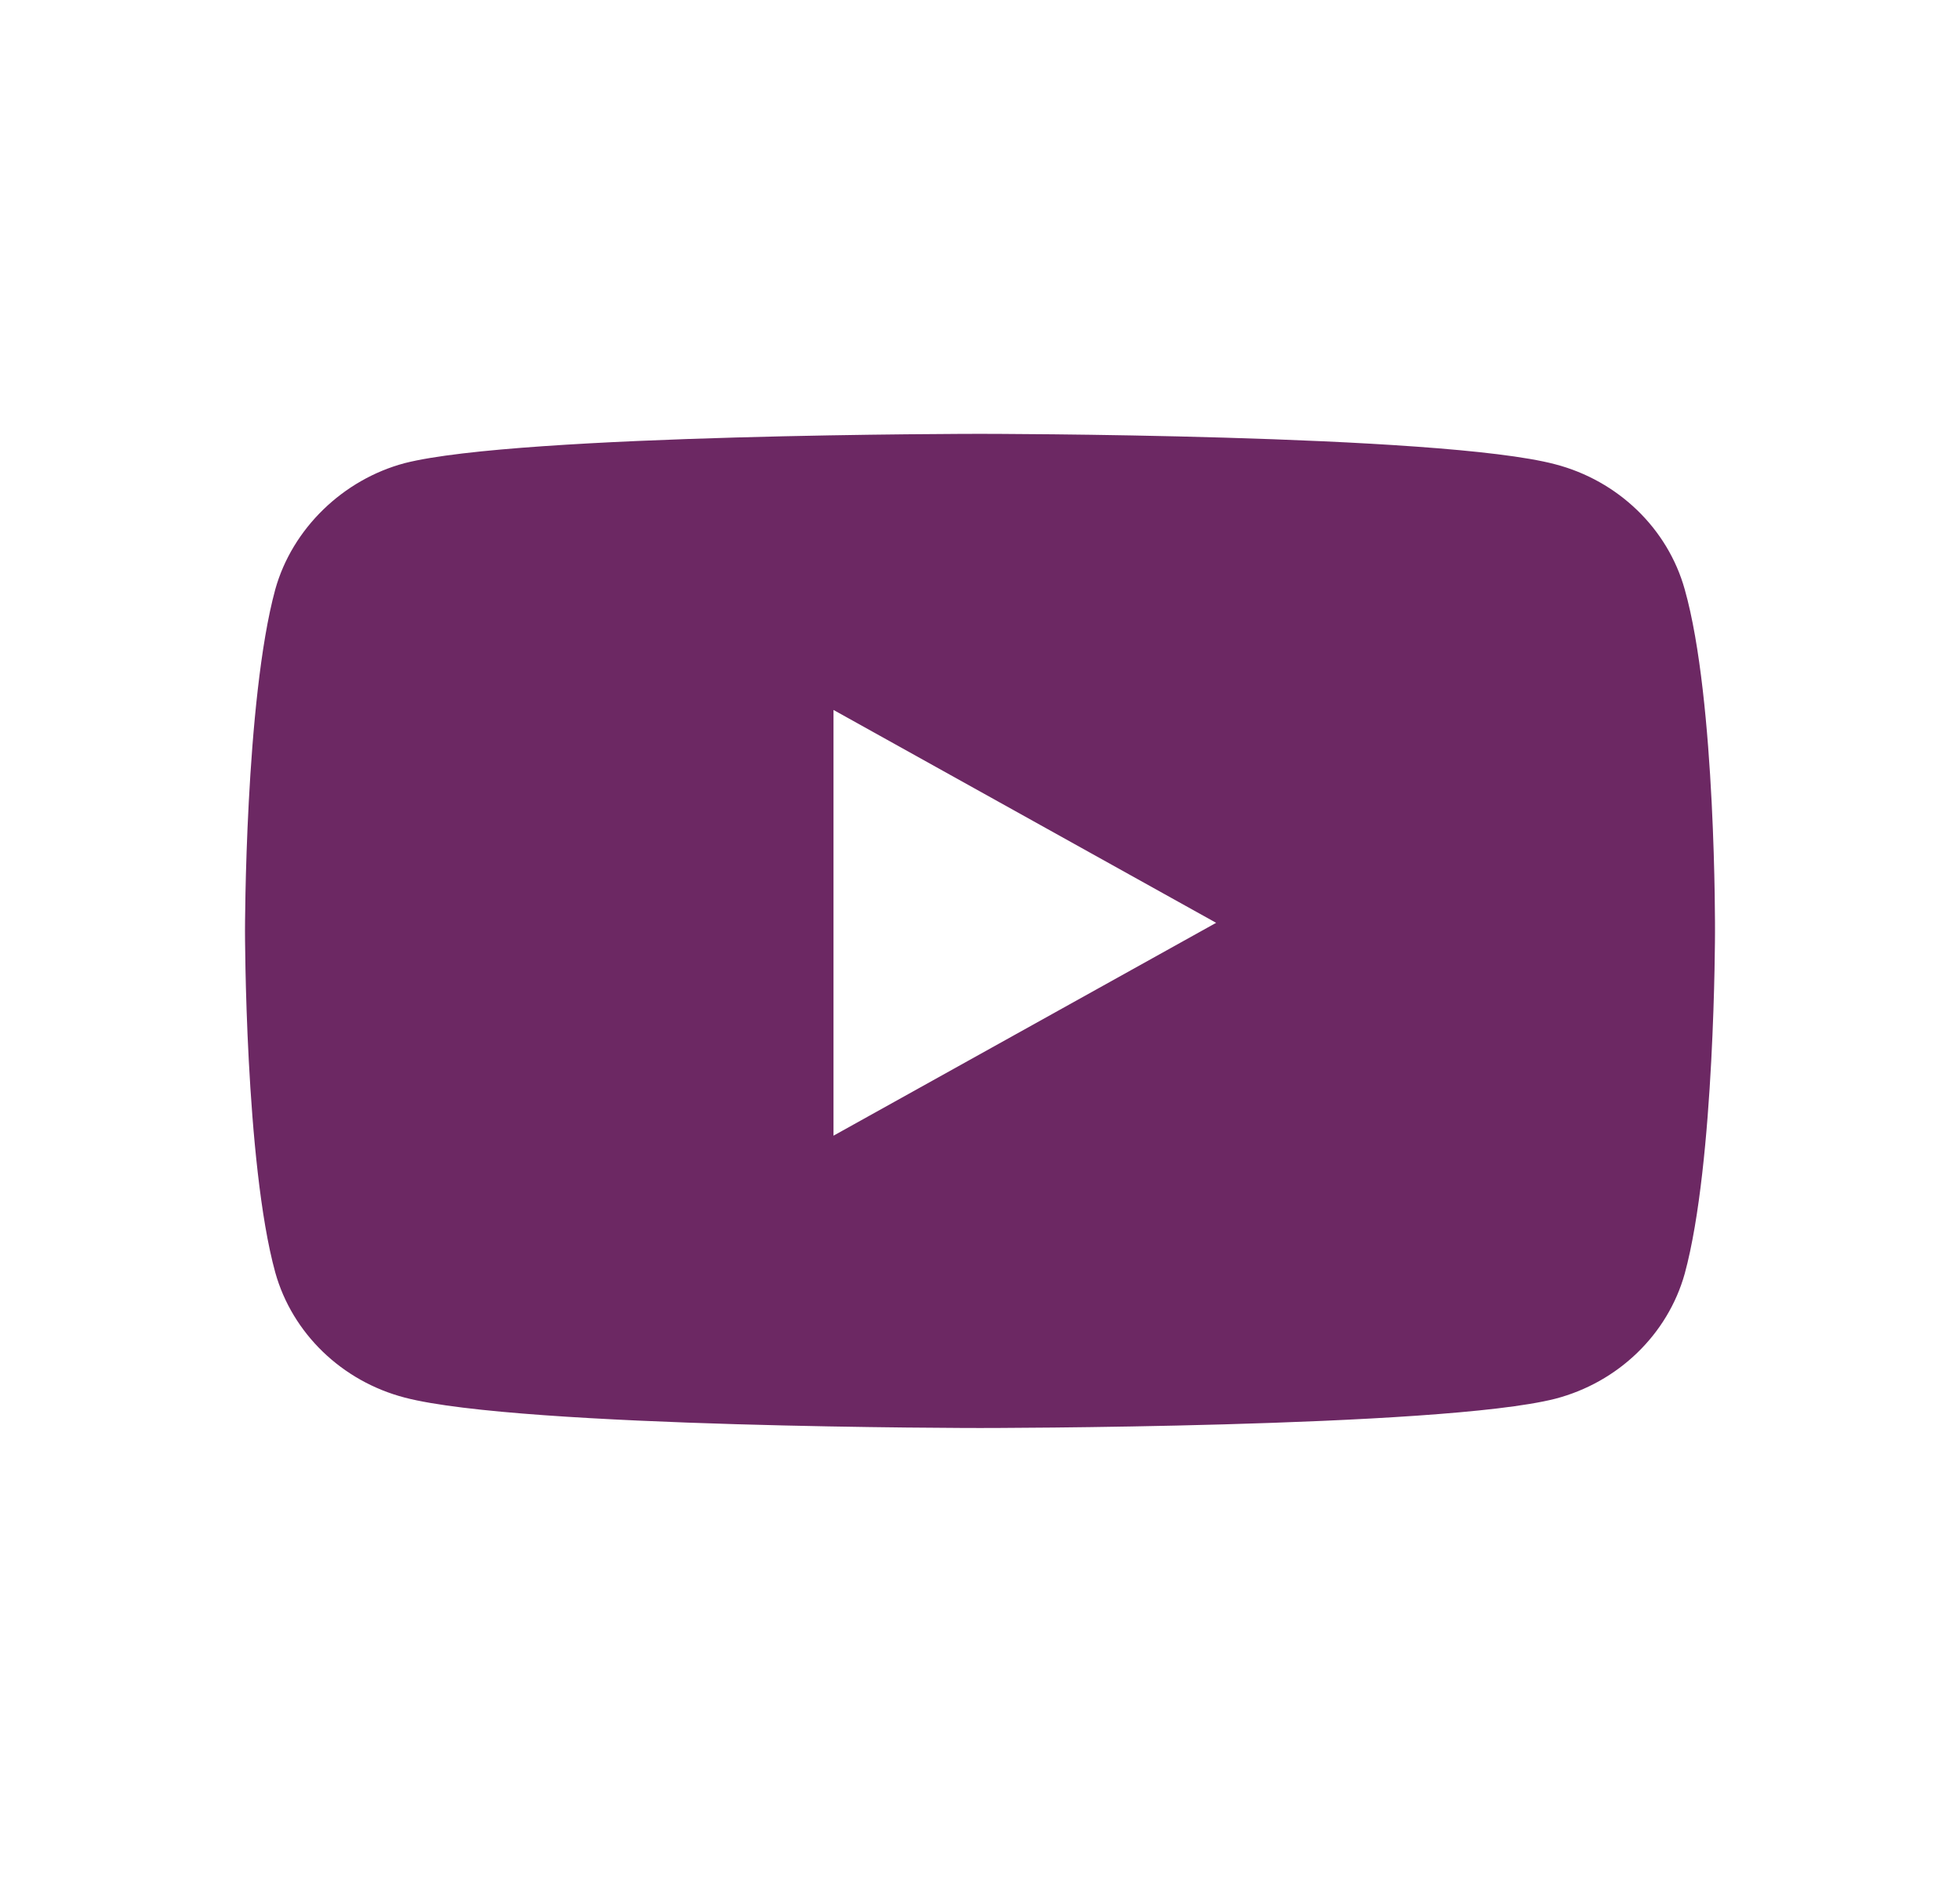 <svg width="59" height="57" viewBox="0 0 59 57" fill="none" xmlns="http://www.w3.org/2000/svg">
<path fill-rule="evenodd" clip-rule="evenodd" d="M46.813 13.978C48.709 14.471 50.203 15.915 50.714 17.746C51.661 21.091 51.625 28.064 51.625 28.064C51.625 28.064 51.625 35.001 50.714 38.346C50.203 40.177 48.709 41.621 46.813 42.114C43.351 42.994 29.5 42.994 29.5 42.994C29.5 42.994 15.685 42.994 12.186 42.079C10.291 41.586 8.797 40.142 8.286 38.311C7.375 35.001 7.375 28.029 7.375 28.029C7.375 28.029 7.375 21.091 8.286 17.746C8.797 15.915 10.327 14.436 12.186 13.943C15.649 13.062 29.5 13.062 29.5 13.062C29.5 13.062 43.351 13.062 46.813 13.978ZM36.608 27.784L25.09 34.193V21.375L36.608 27.784Z" fill="#6C2863"/>
</svg>
